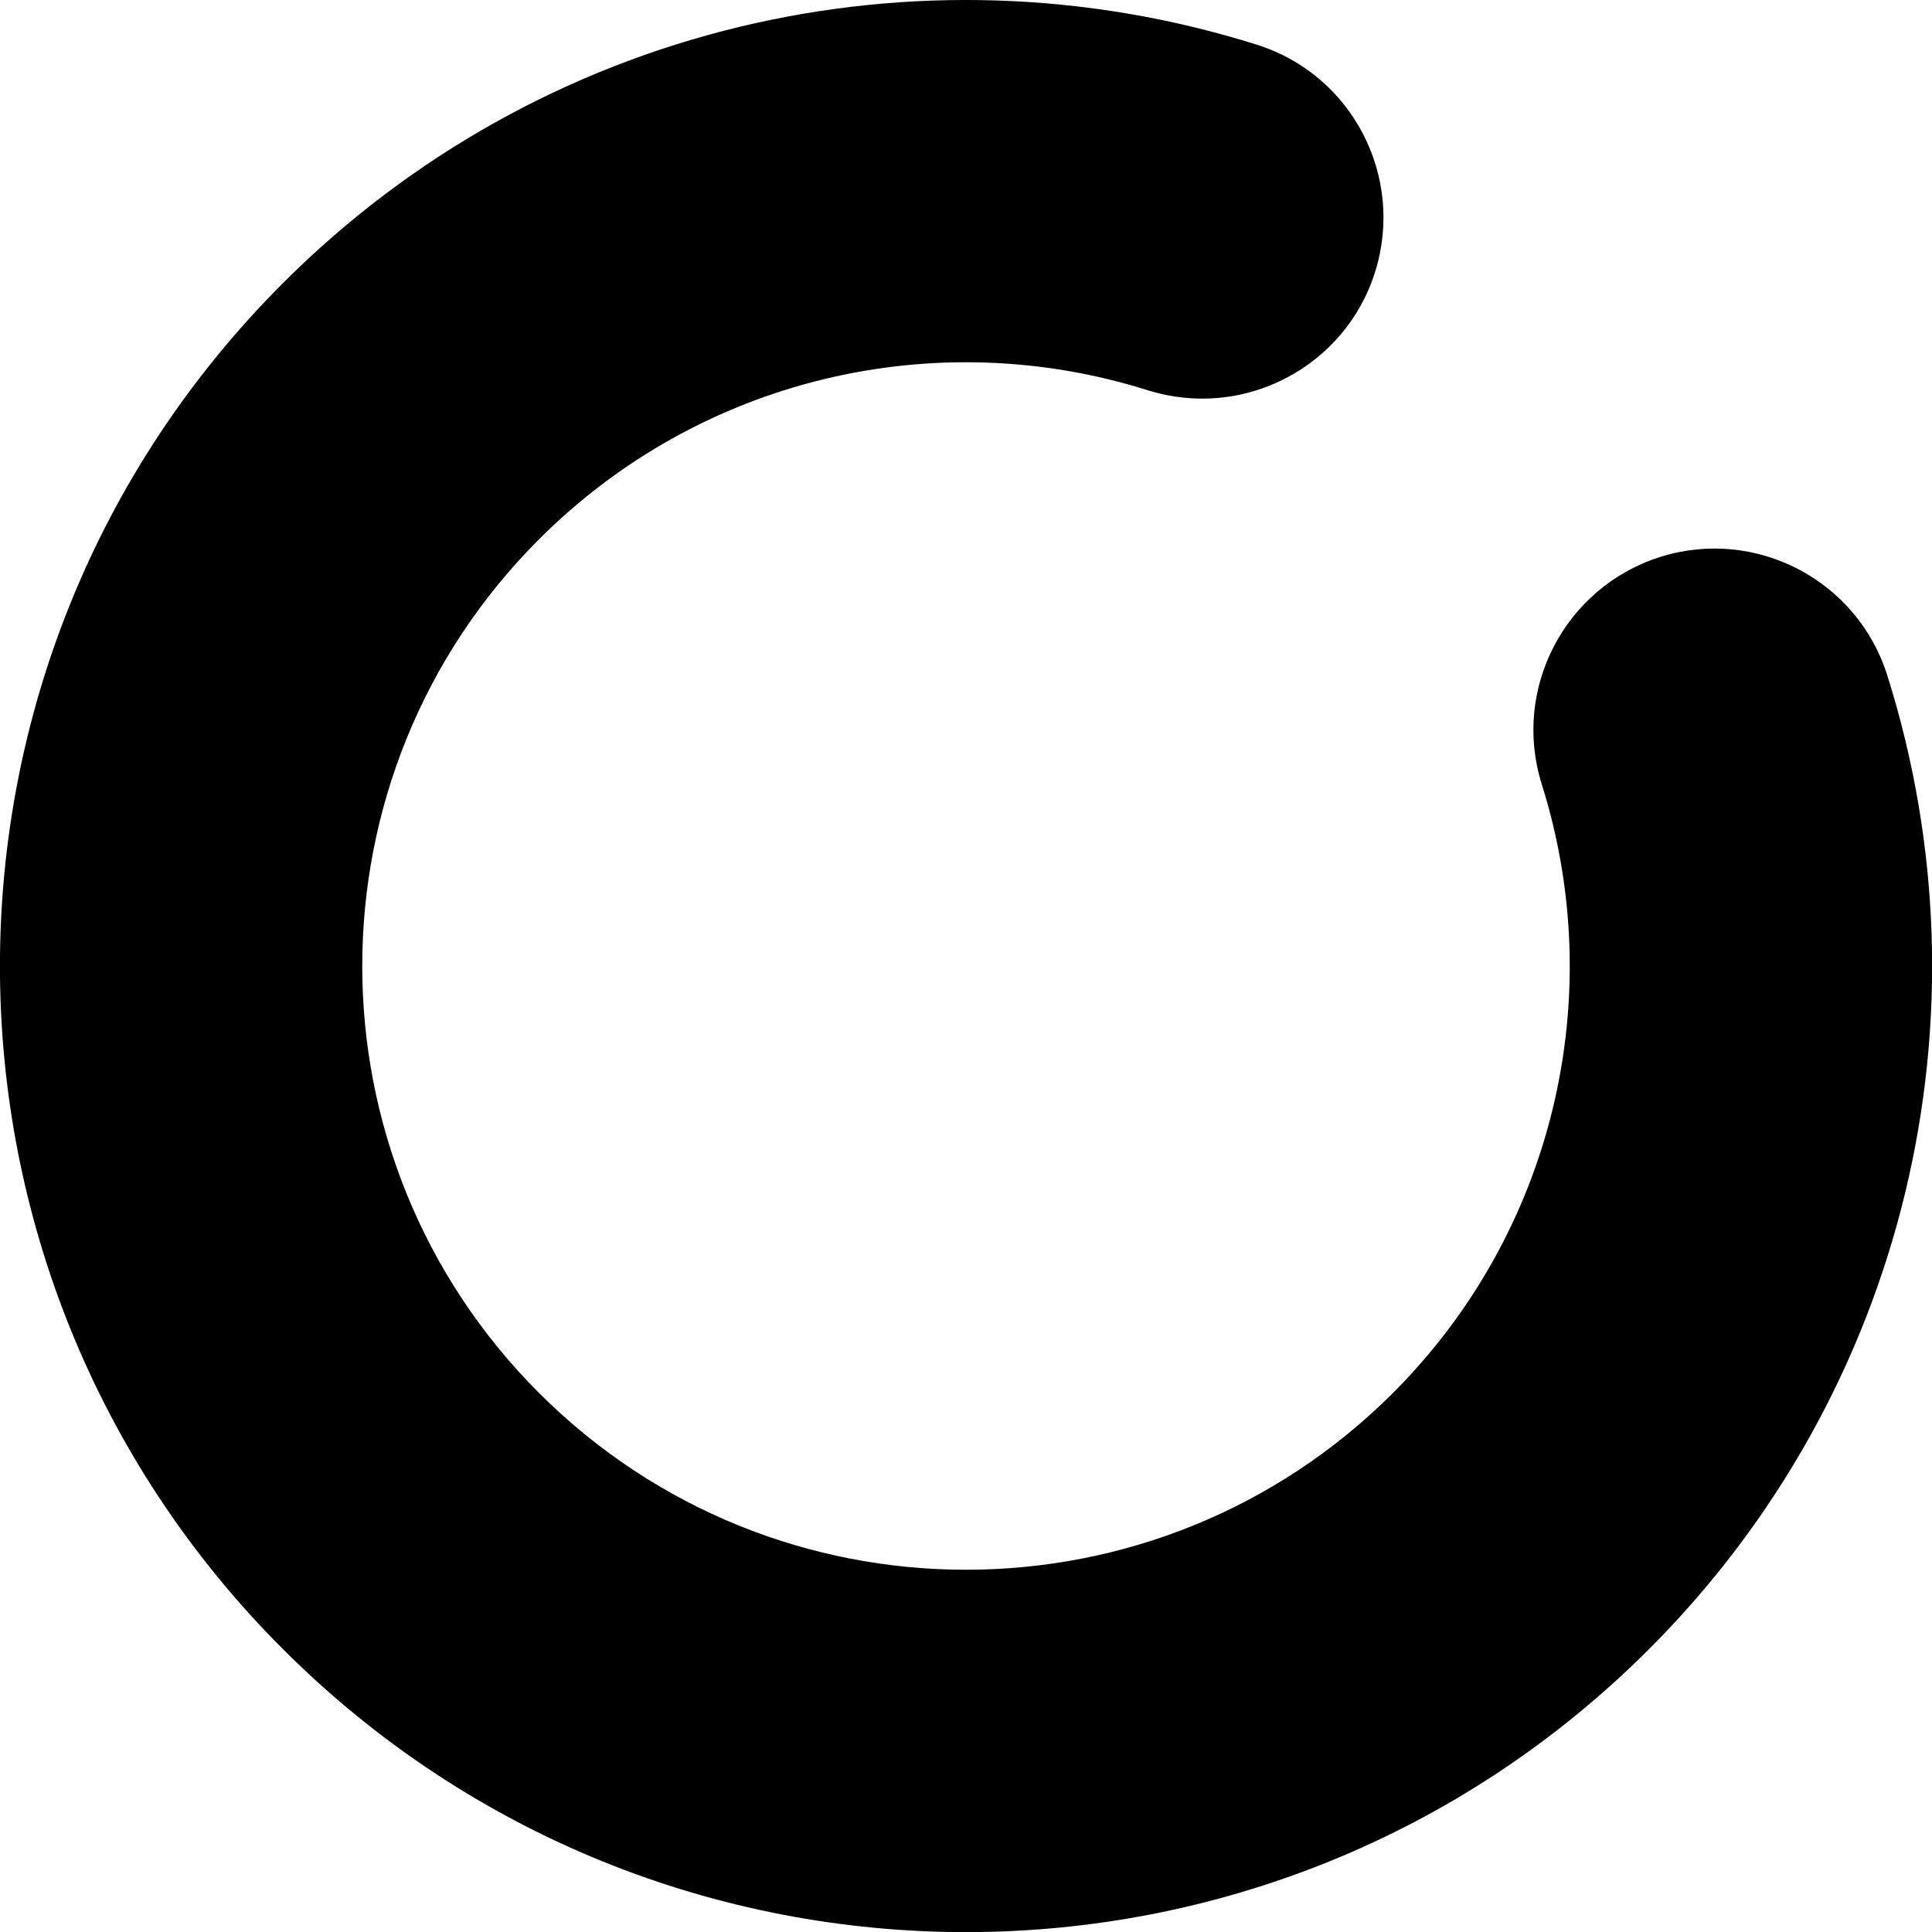 <?xml version="1.0" encoding="UTF-8"?>
<svg width="8px" height="8px" viewBox="0 0 8 8" version="1.1" xmlns="http://www.w3.org/2000/svg" xmlns:xlink="http://www.w3.org/1999/xlink">
    <!-- Generator: Sketch 52.2 (67145) - http://www.bohemiancoding.com/sketch -->
    <title>OneDayVideo_Avatar_Mark</title>
    <desc>Created with Sketch.</desc>
    <g id="OneDayVideo_Avatar_Mark" stroke="none" stroke-width="1" fill="none" fill-rule="evenodd">
        <path d="M6.384,3.247 C6.26,2.852 6.48,2.431 6.875,2.306 C7.27,2.182 7.691,2.402 7.815,2.797 C8.26,4.208 7.894,5.763 6.828,6.829 C5.266,8.391 2.734,8.391 1.172,6.829 C-0.391,5.267 -0.391,2.734 1.172,1.172 C2.237,0.106 3.792,-0.259 5.204,0.185 C5.599,0.309 5.818,0.731 5.694,1.126 C5.57,1.521 5.148,1.74 4.753,1.616 C3.87,1.338 2.899,1.566 2.232,2.233 C1.256,3.209 1.256,4.792 2.232,5.768 C3.209,6.744 4.791,6.744 5.768,5.768 C6.434,5.102 6.662,4.13 6.384,3.247 Z" id="Path" fill="#000000" fill-rule="nonzero"></path>
    </g>
</svg>